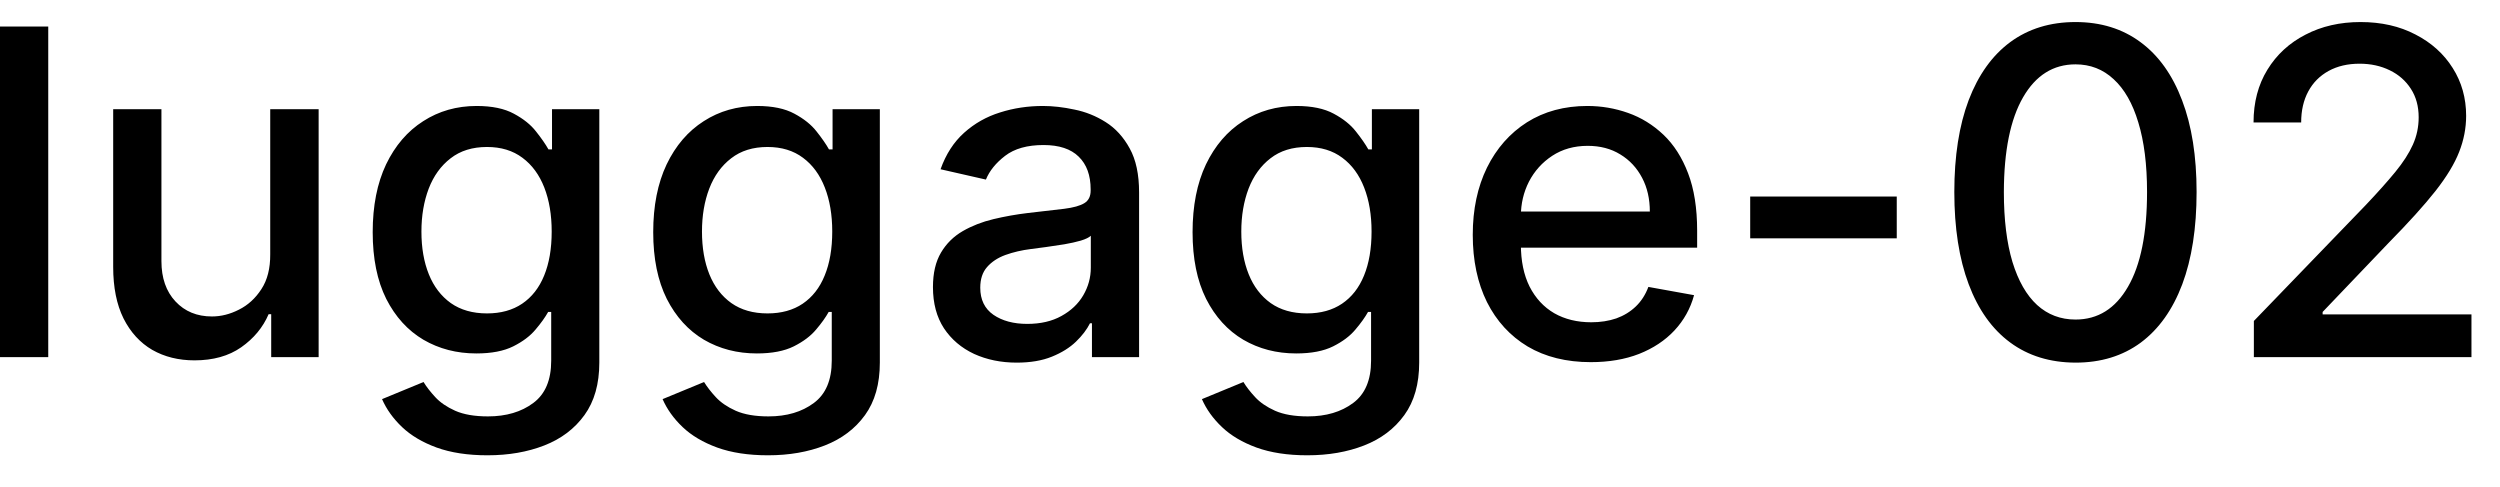 <svg width="77" height="15" viewBox="0 0 77 15" fill="none" xmlns="http://www.w3.org/2000/svg">
<path d="M1.486 0.818V11H-0.001V0.818H1.486ZM8.323 7.833V3.364H9.814V11H8.353V9.678H8.273C8.098 10.085 7.816 10.425 7.428 10.697C7.044 10.965 6.565 11.099 5.991 11.099C5.501 11.099 5.067 10.992 4.689 10.776C4.314 10.557 4.019 10.234 3.804 9.807C3.592 9.379 3.486 8.851 3.486 8.221V3.364H4.972V8.042C4.972 8.562 5.116 8.977 5.405 9.285C5.693 9.593 6.068 9.747 6.528 9.747C6.807 9.747 7.083 9.678 7.358 9.538C7.637 9.399 7.867 9.189 8.05 8.907C8.235 8.625 8.326 8.267 8.323 7.833ZM15.014 14.023C14.407 14.023 13.885 13.943 13.447 13.784C13.013 13.625 12.659 13.415 12.383 13.153C12.108 12.891 11.903 12.604 11.767 12.293L13.045 11.766C13.134 11.912 13.254 12.066 13.403 12.228C13.555 12.394 13.761 12.535 14.019 12.651C14.281 12.767 14.617 12.825 15.028 12.825C15.592 12.825 16.058 12.687 16.425 12.412C16.793 12.14 16.977 11.706 16.977 11.109V9.608H16.883C16.793 9.77 16.664 9.951 16.495 10.15C16.329 10.349 16.101 10.521 15.809 10.667C15.517 10.813 15.138 10.886 14.671 10.886C14.067 10.886 13.524 10.745 13.04 10.463C12.559 10.178 12.178 9.759 11.896 9.205C11.618 8.648 11.479 7.964 11.479 7.152C11.479 6.34 11.616 5.644 11.891 5.064C12.17 4.484 12.551 4.04 13.035 3.732C13.519 3.42 14.067 3.264 14.68 3.264C15.154 3.264 15.537 3.344 15.829 3.503C16.12 3.659 16.348 3.841 16.51 4.05C16.676 4.259 16.803 4.442 16.893 4.602H17.002V3.364H18.459V11.169C18.459 11.825 18.306 12.364 18.001 12.785C17.697 13.206 17.284 13.517 16.764 13.72C16.246 13.922 15.663 14.023 15.014 14.023ZM14.999 9.653C15.426 9.653 15.787 9.553 16.082 9.354C16.381 9.152 16.606 8.864 16.759 8.489C16.914 8.112 16.992 7.659 16.992 7.132C16.992 6.618 16.916 6.166 16.764 5.775C16.611 5.384 16.387 5.079 16.092 4.86C15.797 4.638 15.433 4.527 14.999 4.527C14.551 4.527 14.178 4.643 13.88 4.875C13.582 5.104 13.356 5.415 13.204 5.81C13.055 6.204 12.98 6.645 12.98 7.132C12.98 7.633 13.056 8.072 13.209 8.45C13.361 8.827 13.587 9.122 13.885 9.335C14.187 9.547 14.558 9.653 14.999 9.653ZM23.654 14.023C23.048 14.023 22.526 13.943 22.088 13.784C21.654 13.625 21.299 13.415 21.024 13.153C20.749 12.891 20.544 12.604 20.408 12.293L21.685 11.766C21.775 11.912 21.894 12.066 22.043 12.228C22.196 12.394 22.401 12.535 22.66 12.651C22.922 12.767 23.258 12.825 23.669 12.825C24.233 12.825 24.698 12.687 25.066 12.412C25.434 12.14 25.618 11.706 25.618 11.109V9.608H25.523C25.434 9.77 25.305 9.951 25.136 10.15C24.97 10.349 24.741 10.521 24.45 10.667C24.158 10.813 23.778 10.886 23.311 10.886C22.708 10.886 22.164 10.745 21.68 10.463C21.2 10.178 20.819 9.759 20.537 9.205C20.259 8.648 20.119 7.964 20.119 7.152C20.119 6.34 20.257 5.644 20.532 5.064C20.81 4.484 21.192 4.04 21.675 3.732C22.159 3.42 22.708 3.264 23.321 3.264C23.795 3.264 24.178 3.344 24.47 3.503C24.761 3.659 24.988 3.841 25.151 4.05C25.316 4.259 25.444 4.442 25.533 4.602H25.643V3.364H27.099V11.169C27.099 11.825 26.947 12.364 26.642 12.785C26.337 13.206 25.924 13.517 25.404 13.72C24.887 13.922 24.304 14.023 23.654 14.023ZM23.639 9.653C24.067 9.653 24.428 9.553 24.723 9.354C25.021 9.152 25.247 8.864 25.399 8.489C25.555 8.112 25.633 7.659 25.633 7.132C25.633 6.618 25.557 6.166 25.404 5.775C25.252 5.384 25.028 5.079 24.733 4.86C24.438 4.638 24.073 4.527 23.639 4.527C23.192 4.527 22.819 4.643 22.521 4.875C22.222 5.104 21.997 5.415 21.845 5.81C21.695 6.204 21.621 6.645 21.621 7.132C21.621 7.633 21.697 8.072 21.849 8.45C22.002 8.827 22.227 9.122 22.526 9.335C22.827 9.547 23.198 9.653 23.639 9.653ZM31.315 11.169C30.831 11.169 30.394 11.079 30.003 10.901C29.612 10.718 29.302 10.455 29.073 10.11C28.848 9.765 28.735 9.343 28.735 8.842C28.735 8.411 28.818 8.057 28.984 7.778C29.149 7.5 29.373 7.28 29.655 7.117C29.937 6.955 30.251 6.832 30.599 6.749C30.947 6.666 31.302 6.603 31.663 6.56C32.121 6.507 32.492 6.464 32.777 6.431C33.062 6.395 33.269 6.337 33.398 6.257C33.528 6.178 33.592 6.048 33.592 5.869V5.835C33.592 5.4 33.47 5.064 33.224 4.825C32.983 4.587 32.621 4.467 32.141 4.467C31.64 4.467 31.246 4.578 30.957 4.8C30.672 5.019 30.475 5.263 30.366 5.531L28.969 5.213C29.134 4.749 29.376 4.375 29.695 4.089C30.016 3.801 30.386 3.592 30.803 3.463C31.221 3.33 31.66 3.264 32.121 3.264C32.426 3.264 32.749 3.301 33.09 3.374C33.435 3.443 33.756 3.572 34.055 3.761C34.356 3.95 34.603 4.22 34.795 4.572C34.988 4.92 35.084 5.372 35.084 5.929V11H33.632V9.956H33.572C33.476 10.148 33.332 10.337 33.14 10.523C32.948 10.708 32.701 10.863 32.399 10.985C32.097 11.108 31.736 11.169 31.315 11.169ZM31.639 9.976C32.05 9.976 32.401 9.895 32.693 9.732C32.987 9.57 33.211 9.358 33.364 9.096C33.519 8.831 33.597 8.547 33.597 8.246V7.261C33.544 7.314 33.441 7.364 33.289 7.411C33.14 7.454 32.969 7.492 32.777 7.525C32.585 7.555 32.398 7.583 32.215 7.609C32.033 7.633 31.88 7.652 31.758 7.669C31.47 7.705 31.206 7.767 30.967 7.853C30.732 7.939 30.543 8.063 30.401 8.226C30.261 8.385 30.192 8.597 30.192 8.862C30.192 9.23 30.328 9.509 30.599 9.697C30.871 9.883 31.218 9.976 31.639 9.976ZM40.265 14.023C39.659 14.023 39.137 13.943 38.699 13.784C38.265 13.625 37.911 13.415 37.636 13.153C37.36 12.891 37.155 12.604 37.019 12.293L38.297 11.766C38.386 11.912 38.505 12.066 38.655 12.228C38.807 12.394 39.013 12.535 39.271 12.651C39.533 12.767 39.869 12.825 40.28 12.825C40.844 12.825 41.309 12.687 41.677 12.412C42.045 12.14 42.229 11.706 42.229 11.109V9.608H42.135C42.045 9.77 41.916 9.951 41.747 10.15C41.581 10.349 41.353 10.521 41.061 10.667C40.769 10.813 40.39 10.886 39.922 10.886C39.319 10.886 38.776 10.745 38.292 10.463C37.811 10.178 37.43 9.759 37.148 9.205C36.87 8.648 36.731 7.964 36.731 7.152C36.731 6.34 36.868 5.644 37.143 5.064C37.422 4.484 37.803 4.04 38.287 3.732C38.771 3.42 39.319 3.264 39.932 3.264C40.406 3.264 40.789 3.344 41.081 3.503C41.373 3.659 41.599 3.841 41.762 4.05C41.928 4.259 42.055 4.442 42.145 4.602H42.254V3.364H43.711V11.169C43.711 11.825 43.558 12.364 43.253 12.785C42.948 13.206 42.536 13.517 42.015 13.72C41.498 13.922 40.915 14.023 40.265 14.023ZM40.251 9.653C40.678 9.653 41.039 9.553 41.334 9.354C41.633 9.152 41.858 8.864 42.011 8.489C42.166 8.112 42.244 7.659 42.244 7.132C42.244 6.618 42.168 6.166 42.015 5.775C41.863 5.384 41.639 5.079 41.344 4.86C41.049 4.638 40.685 4.527 40.251 4.527C39.803 4.527 39.43 4.643 39.132 4.875C38.834 5.104 38.608 5.415 38.456 5.81C38.307 6.204 38.232 6.645 38.232 7.132C38.232 7.633 38.308 8.072 38.461 8.45C38.613 8.827 38.839 9.122 39.137 9.335C39.438 9.547 39.81 9.653 40.251 9.653ZM48.996 11.154C48.243 11.154 47.595 10.993 47.052 10.672C46.511 10.347 46.094 9.891 45.799 9.305C45.507 8.715 45.361 8.024 45.361 7.232C45.361 6.449 45.507 5.76 45.799 5.163C46.094 4.567 46.505 4.101 47.032 3.766C47.562 3.432 48.182 3.264 48.891 3.264C49.322 3.264 49.74 3.335 50.144 3.478C50.548 3.62 50.911 3.844 51.233 4.149C51.554 4.454 51.808 4.85 51.993 5.337C52.179 5.821 52.272 6.41 52.272 7.102V7.629H46.202V6.516H50.815C50.815 6.125 50.736 5.778 50.577 5.477C50.417 5.172 50.194 4.931 49.905 4.756C49.62 4.58 49.286 4.492 48.901 4.492C48.483 4.492 48.119 4.595 47.807 4.8C47.499 5.003 47.261 5.268 47.091 5.596C46.926 5.921 46.843 6.274 46.843 6.655V7.525C46.843 8.035 46.932 8.469 47.111 8.827C47.294 9.185 47.547 9.459 47.872 9.648C48.197 9.833 48.576 9.926 49.011 9.926C49.292 9.926 49.549 9.886 49.781 9.807C50.013 9.724 50.214 9.601 50.383 9.439C50.552 9.277 50.681 9.076 50.77 8.837L52.177 9.091C52.065 9.505 51.862 9.868 51.571 10.18C51.282 10.488 50.92 10.728 50.482 10.901C50.048 11.07 49.552 11.154 48.996 11.154ZM58.42 6.053V7.341H53.906V6.053H58.42ZM63.926 11.169C63.141 11.166 62.47 10.959 61.913 10.548C61.356 10.137 60.93 9.538 60.635 8.753C60.34 7.967 60.193 7.021 60.193 5.914C60.193 4.81 60.34 3.867 60.635 3.085C60.934 2.303 61.361 1.706 61.918 1.295C62.478 0.884 63.148 0.679 63.926 0.679C64.705 0.679 65.373 0.886 65.93 1.3C66.487 1.711 66.913 2.308 67.208 3.09C67.506 3.869 67.655 4.81 67.655 5.914C67.655 7.024 67.508 7.972 67.213 8.758C66.918 9.54 66.492 10.138 65.935 10.553C65.378 10.963 64.709 11.169 63.926 11.169ZM63.926 9.842C64.616 9.842 65.154 9.505 65.542 8.832C65.933 8.16 66.129 7.187 66.129 5.914C66.129 5.069 66.039 4.355 65.86 3.771C65.685 3.185 65.431 2.741 65.1 2.439C64.772 2.134 64.381 1.982 63.926 1.982C63.24 1.982 62.702 2.32 62.311 2.996C61.92 3.672 61.722 4.645 61.719 5.914C61.719 6.763 61.807 7.48 61.983 8.067C62.162 8.65 62.415 9.093 62.743 9.394C63.071 9.692 63.466 9.842 63.926 9.842ZM69.419 11V9.886L72.864 6.317C73.232 5.929 73.535 5.589 73.774 5.298C74.016 5.003 74.197 4.723 74.316 4.457C74.435 4.192 74.495 3.911 74.495 3.612C74.495 3.274 74.415 2.982 74.256 2.737C74.097 2.489 73.88 2.298 73.605 2.165C73.33 2.03 73.02 1.962 72.675 1.962C72.311 1.962 71.993 2.036 71.721 2.185C71.449 2.335 71.24 2.545 71.094 2.817C70.948 3.089 70.876 3.407 70.876 3.771H69.409C69.409 3.152 69.551 2.61 69.837 2.146C70.121 1.682 70.513 1.322 71.01 1.067C71.507 0.808 72.072 0.679 72.705 0.679C73.345 0.679 73.908 0.807 74.395 1.062C74.886 1.314 75.269 1.658 75.544 2.096C75.819 2.53 75.957 3.021 75.957 3.567C75.957 3.945 75.885 4.315 75.743 4.676C75.603 5.037 75.36 5.44 75.012 5.884C74.664 6.325 74.18 6.86 73.56 7.49L71.537 9.608V9.683H76.121V11H69.419Z" fill="black"/>
</svg>
